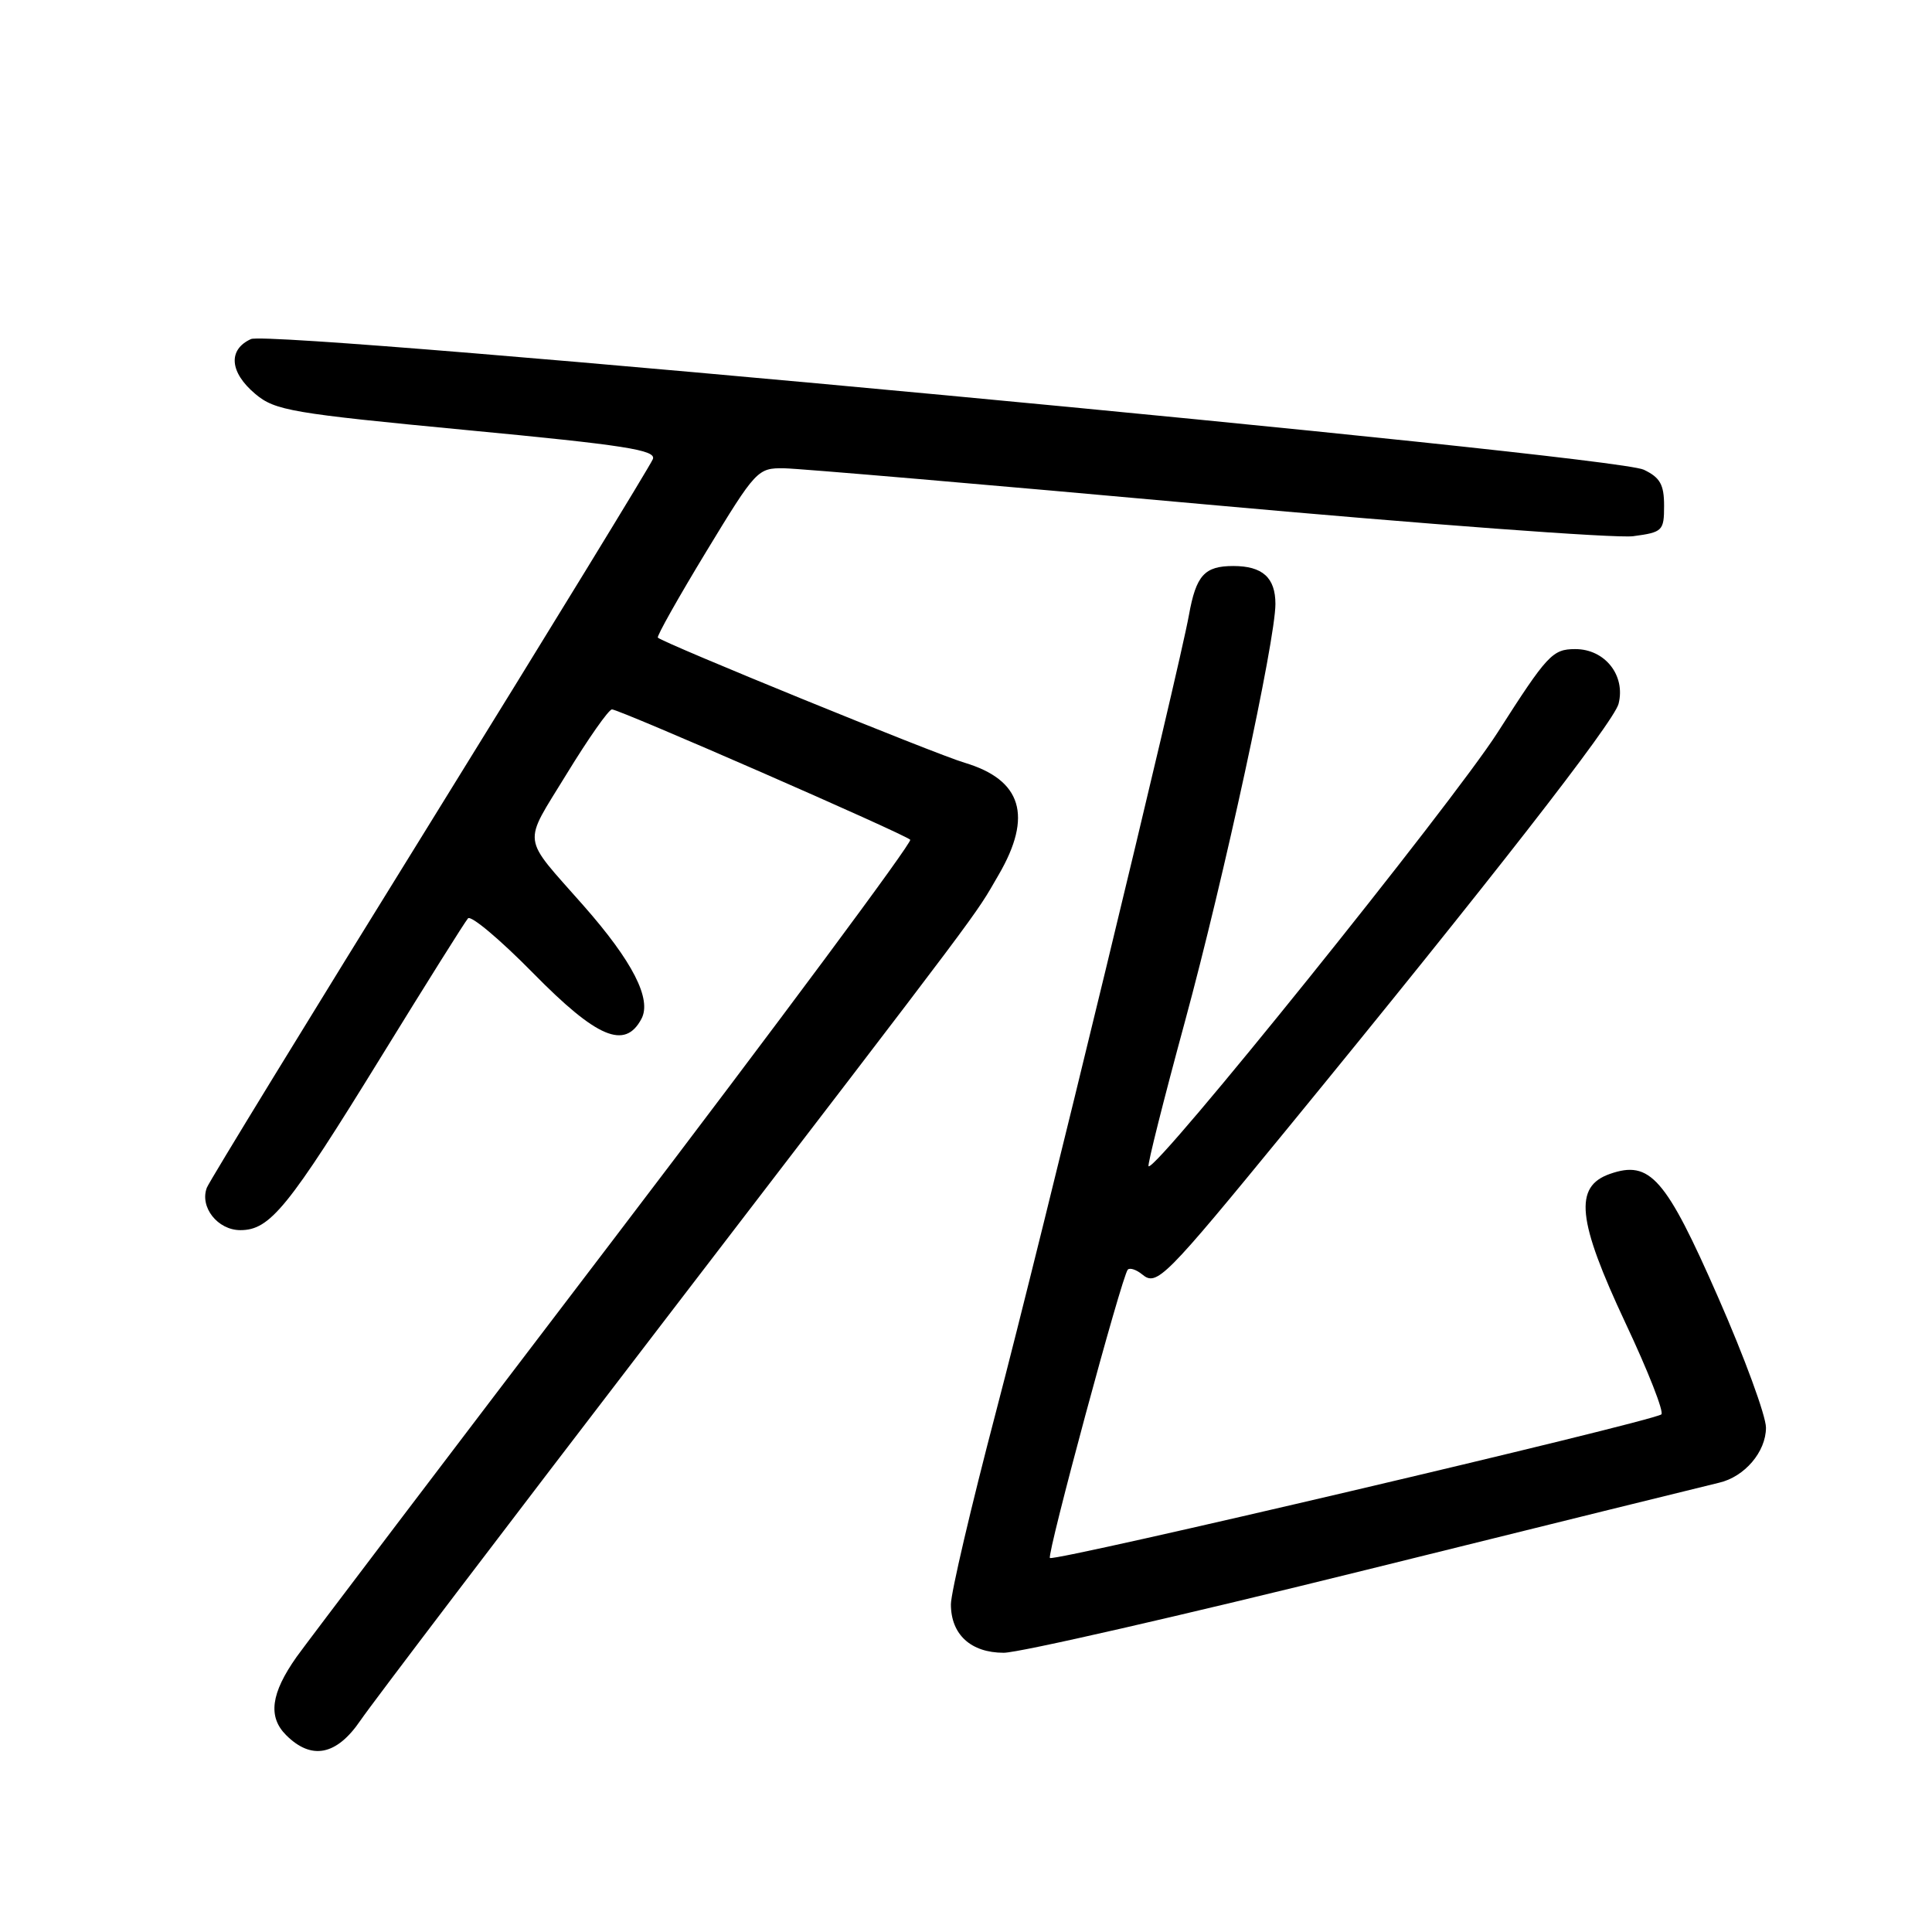 <?xml version="1.0" encoding="UTF-8" standalone="no"?>
<!DOCTYPE svg PUBLIC "-//W3C//DTD SVG 1.1//EN" "http://www.w3.org/Graphics/SVG/1.1/DTD/svg11.dtd" >
<svg xmlns="http://www.w3.org/2000/svg" xmlns:xlink="http://www.w3.org/1999/xlink" version="1.1" viewBox="0 0 256 256">
 <g >
 <path fill="currentColor"
d=" M 47.76 227.97 C 49.27 225.75 67.15 202.23 87.50 175.69 C 131.52 118.29 129.00 121.64 132.33 115.91 C 136.86 108.13 135.40 103.33 127.82 101.07 C 123.92 99.91 87.96 85.24 87.17 84.49 C 86.99 84.32 89.88 79.19 93.58 73.09 C 100.17 62.24 100.39 62.00 103.91 62.05 C 105.88 62.08 131.08 64.24 159.90 66.85 C 188.72 69.46 214.15 71.35 216.40 71.05 C 220.31 70.53 220.50 70.34 220.50 67.01 C 220.50 64.21 219.97 63.27 217.81 62.24 C 213.71 60.27 36.13 43.62 33.25 44.93 C 30.18 46.33 30.42 49.34 33.83 52.20 C 36.44 54.40 38.62 54.77 61.86 56.99 C 82.79 58.98 86.97 59.63 86.51 60.83 C 86.20 61.63 72.91 83.34 56.97 109.09 C 41.02 134.83 27.72 156.56 27.41 157.37 C 26.43 159.94 28.84 163.00 31.85 163.00 C 35.78 163.00 38.17 160.06 50.52 140.00 C 56.44 130.38 61.61 122.14 62.01 121.69 C 62.40 121.24 66.28 124.51 70.64 128.94 C 79.10 137.55 82.80 139.12 84.99 135.01 C 86.39 132.40 83.83 127.39 77.32 120.00 C 69.00 110.55 69.21 112.17 75.08 102.56 C 77.96 97.85 80.66 94.00 81.09 94.00 C 82.08 94.00 119.84 110.50 120.61 111.27 C 120.92 111.59 103.24 135.40 81.32 164.18 C 59.39 192.95 40.48 217.88 39.29 219.56 C 35.89 224.38 35.48 227.48 37.91 229.91 C 41.27 233.27 44.60 232.61 47.76 227.97 Z  M 181.10 208.00 C 205.52 201.95 226.52 196.76 227.78 196.47 C 231.17 195.69 234.00 192.37 234.00 189.17 C 234.00 187.61 231.15 179.84 227.67 171.92 C 220.71 156.05 218.64 153.69 213.32 155.55 C 208.52 157.23 208.99 161.68 215.38 175.30 C 218.40 181.71 220.54 187.17 220.13 187.42 C 218.39 188.50 139.68 206.98 139.12 206.44 C 138.69 206.02 148.68 168.98 149.44 168.23 C 149.72 167.95 150.58 168.24 151.35 168.87 C 153.28 170.47 154.27 169.47 170.60 149.53 C 197.41 116.79 213.86 95.68 214.47 93.25 C 215.42 89.48 212.65 86.00 208.73 86.01 C 205.71 86.01 205.03 86.75 198.44 97.06 C 192.33 106.60 153.07 155.40 152.19 154.53 C 152.02 154.35 154.19 145.73 157.01 135.36 C 162.19 116.30 169.00 84.87 169.00 80.03 C 169.00 76.54 167.29 75.00 163.42 75.00 C 159.60 75.00 158.49 76.23 157.54 81.50 C 156.21 88.91 137.95 164.31 131.95 187.16 C 128.68 199.62 126.00 211.06 126.00 212.58 C 126.00 216.58 128.64 219.00 133.00 219.00 C 135.04 219.00 156.68 214.05 181.10 208.00 Z "/>
</g>
</svg>
